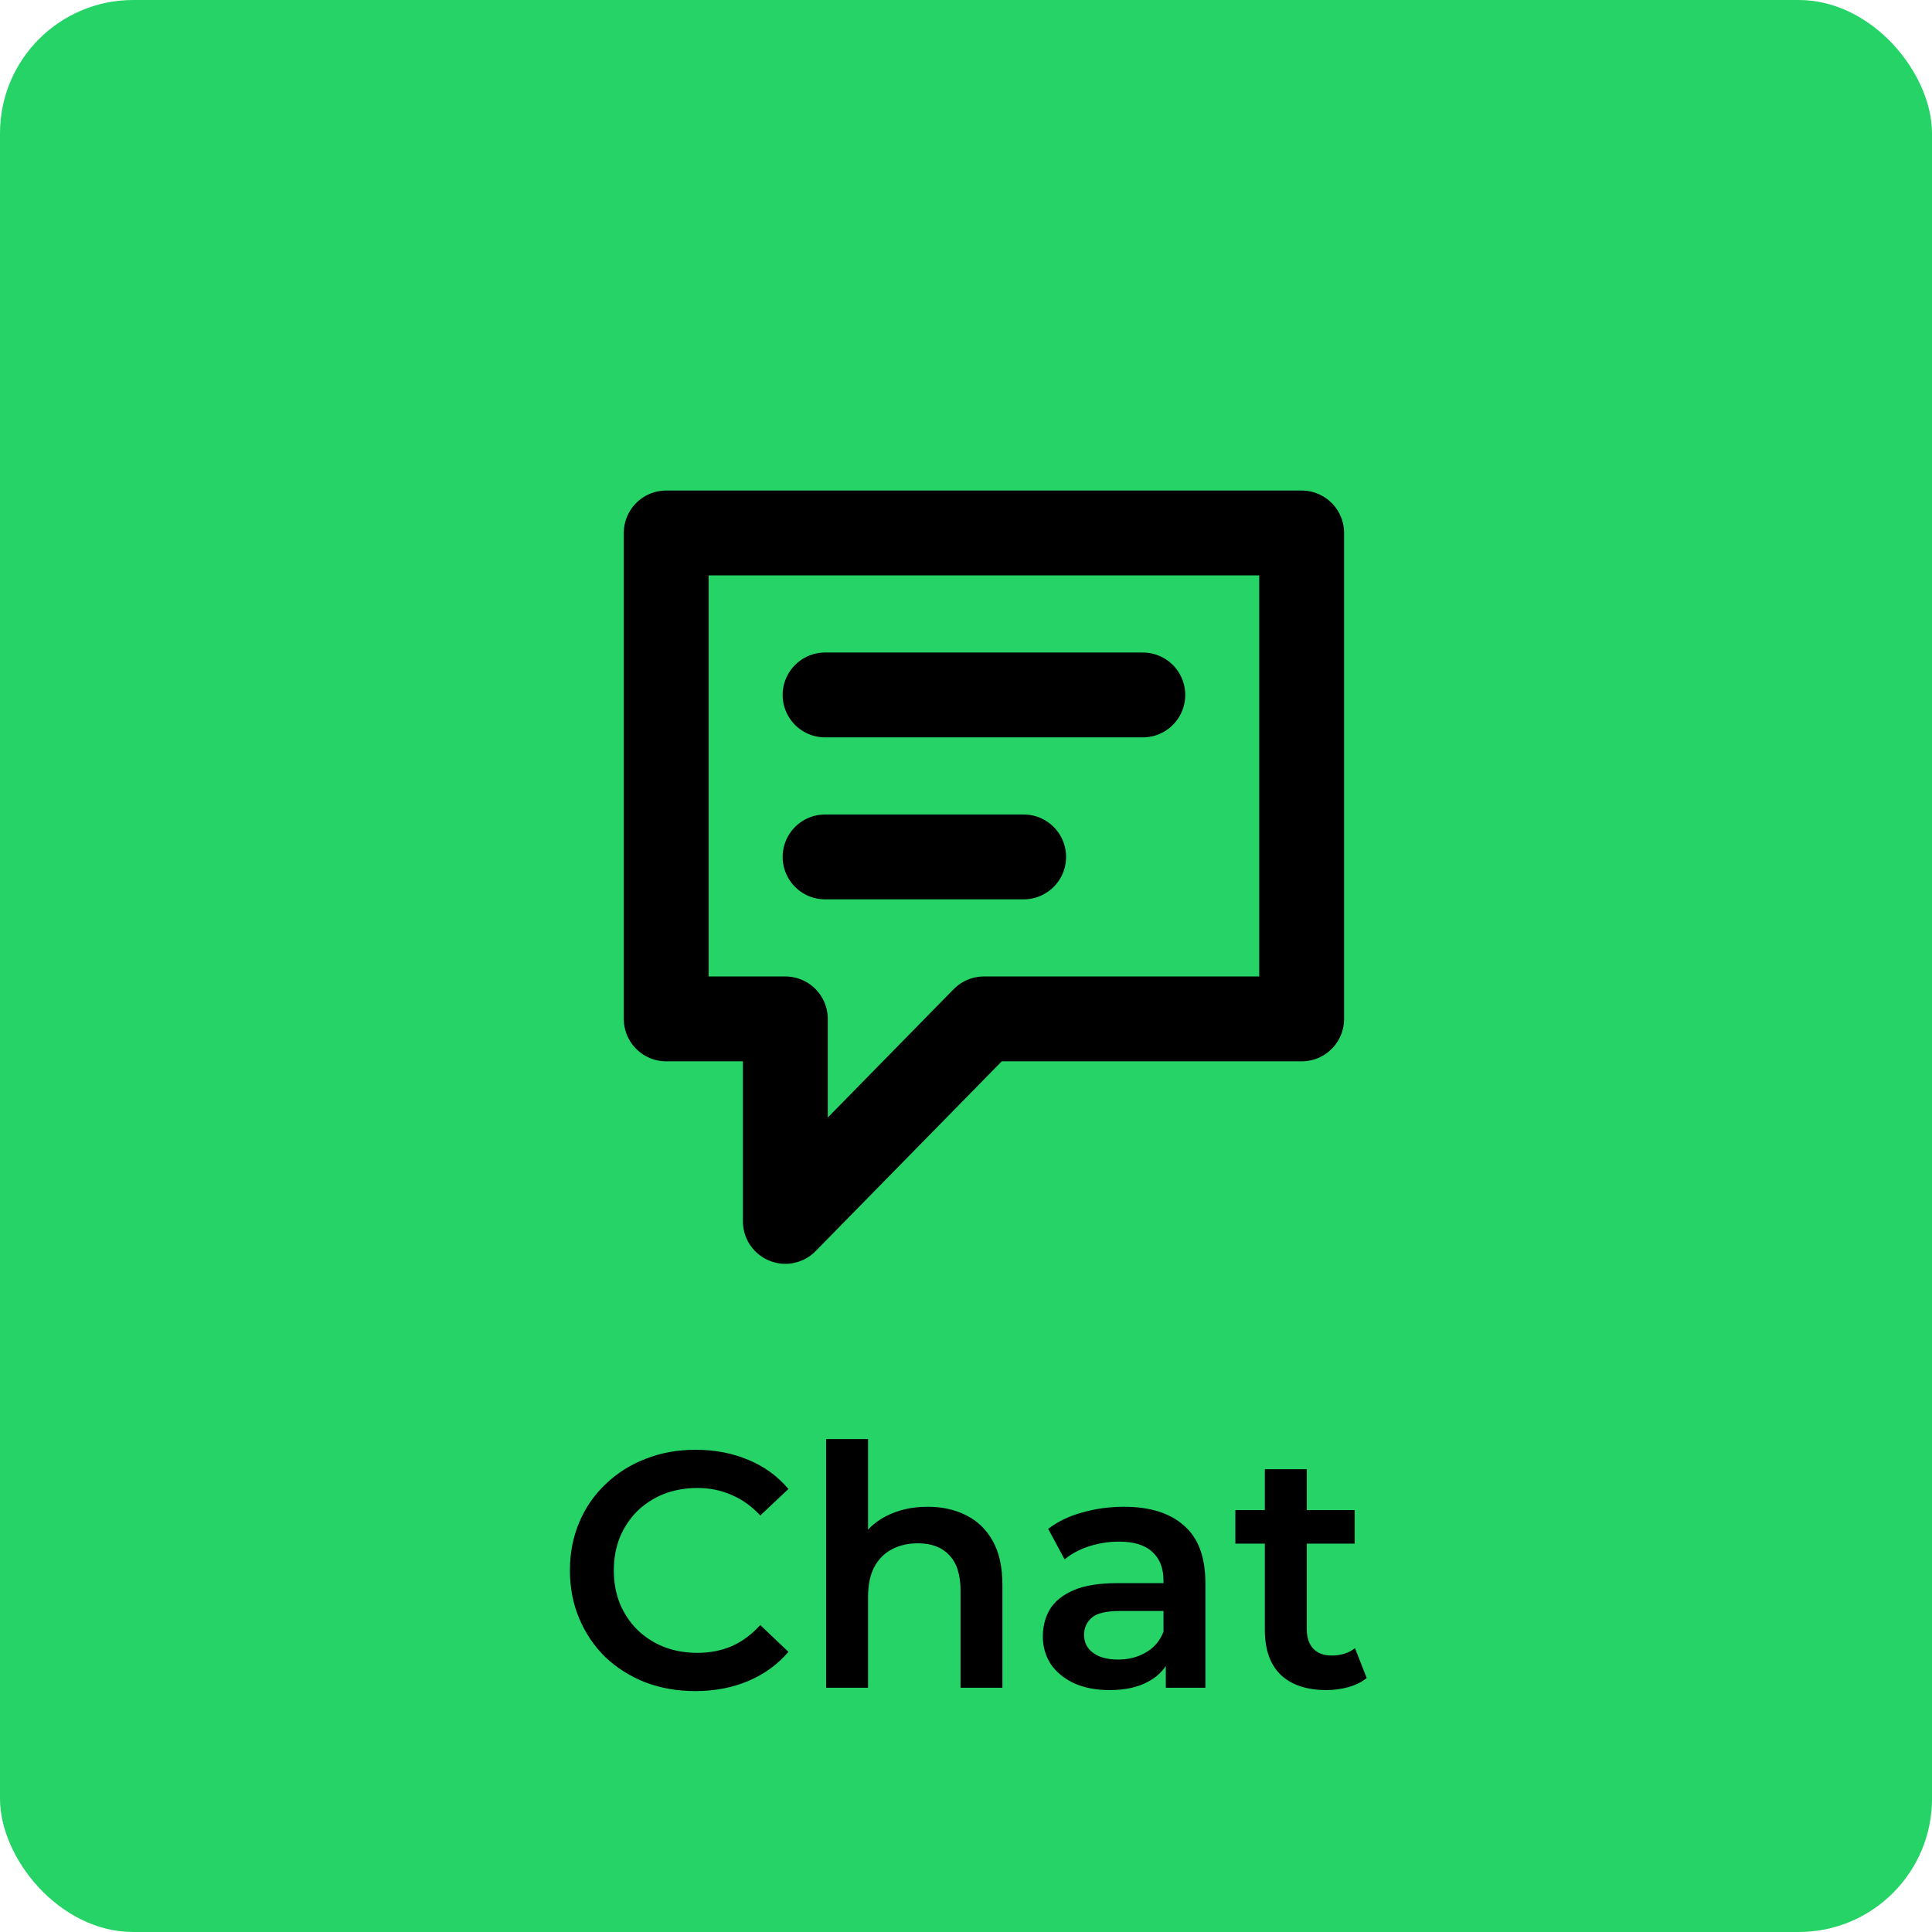 <svg width="87" height="87" viewBox="0 0 87 87" fill="none" xmlns="http://www.w3.org/2000/svg">
<rect width="87" height="87" rx="6" fill="#25D366"/>
<path d="M37.154 31.294H51.462M37.154 38.588H46.096M35.365 45.882V55L44.308 45.882H58.615V24H30V45.882H35.365Z" stroke="black" stroke-width="3.821" stroke-linecap="round" stroke-linejoin="round"/>
<path d="M31.308 76.151C30.503 76.151 29.754 76.02 29.06 75.758C28.375 75.487 27.777 75.11 27.264 74.627C26.761 74.134 26.368 73.555 26.087 72.891C25.805 72.227 25.664 71.503 25.664 70.718C25.664 69.933 25.805 69.209 26.087 68.545C26.368 67.881 26.766 67.307 27.279 66.825C27.792 66.332 28.39 65.954 29.075 65.693C29.759 65.421 30.508 65.285 31.323 65.285C32.188 65.285 32.978 65.436 33.693 65.738C34.407 66.03 35.011 66.467 35.504 67.051L34.236 68.243C33.853 67.831 33.426 67.524 32.953 67.323C32.48 67.111 31.967 67.006 31.414 67.006C30.86 67.006 30.352 67.096 29.89 67.277C29.437 67.458 29.039 67.715 28.697 68.047C28.365 68.379 28.104 68.771 27.913 69.224C27.732 69.677 27.641 70.175 27.641 70.718C27.641 71.261 27.732 71.759 27.913 72.212C28.104 72.665 28.365 73.057 28.697 73.389C29.039 73.721 29.437 73.978 29.89 74.159C30.352 74.34 30.86 74.43 31.414 74.43C31.967 74.43 32.48 74.33 32.953 74.129C33.426 73.917 33.853 73.6 34.236 73.178L35.504 74.385C35.011 74.959 34.407 75.396 33.693 75.698C32.978 76 32.183 76.151 31.308 76.151ZM41.775 67.851C42.419 67.851 42.992 67.977 43.495 68.228C44.008 68.48 44.411 68.867 44.703 69.39C44.994 69.903 45.14 70.567 45.14 71.382V76H43.254V71.624C43.254 70.909 43.083 70.376 42.741 70.024C42.409 69.672 41.941 69.496 41.337 69.496C40.895 69.496 40.502 69.586 40.16 69.767C39.818 69.948 39.551 70.22 39.36 70.582C39.179 70.934 39.089 71.382 39.089 71.925V76H37.202V64.802H39.089V70.114L38.681 69.45C38.963 68.937 39.37 68.545 39.904 68.273C40.447 67.992 41.071 67.851 41.775 67.851ZM52.498 76V74.37L52.393 74.023V71.171C52.393 70.617 52.227 70.19 51.895 69.888C51.563 69.576 51.06 69.42 50.386 69.42C49.933 69.42 49.485 69.491 49.042 69.632C48.61 69.772 48.243 69.969 47.941 70.22L47.201 68.847C47.634 68.515 48.147 68.268 48.741 68.107C49.344 67.936 49.968 67.851 50.612 67.851C51.779 67.851 52.679 68.132 53.313 68.696C53.957 69.249 54.279 70.109 54.279 71.276V76H52.498ZM49.963 76.106C49.359 76.106 48.831 76.005 48.378 75.804C47.926 75.593 47.574 75.306 47.322 74.944C47.081 74.571 46.96 74.154 46.96 73.691C46.96 73.238 47.066 72.831 47.277 72.469C47.498 72.106 47.855 71.82 48.348 71.608C48.841 71.397 49.495 71.291 50.31 71.291H52.649V72.544H50.446C49.802 72.544 49.369 72.65 49.148 72.861C48.927 73.062 48.816 73.314 48.816 73.616C48.816 73.958 48.952 74.229 49.224 74.43C49.495 74.632 49.872 74.732 50.355 74.732C50.818 74.732 51.231 74.627 51.593 74.415C51.965 74.204 52.232 73.892 52.393 73.48L52.71 74.612C52.529 75.085 52.202 75.452 51.729 75.713C51.266 75.975 50.677 76.106 49.963 76.106ZM59.733 76.106C58.848 76.106 58.164 75.879 57.681 75.427C57.198 74.964 56.957 74.285 56.957 73.389V66.16H58.843V73.344C58.843 73.726 58.939 74.023 59.13 74.234C59.331 74.446 59.608 74.551 59.96 74.551C60.382 74.551 60.734 74.441 61.016 74.219L61.544 75.562C61.323 75.743 61.051 75.879 60.729 75.97C60.407 76.06 60.075 76.106 59.733 76.106ZM55.629 69.511V68.002H61.001V69.511H55.629Z" fill="black"/>
</svg>
